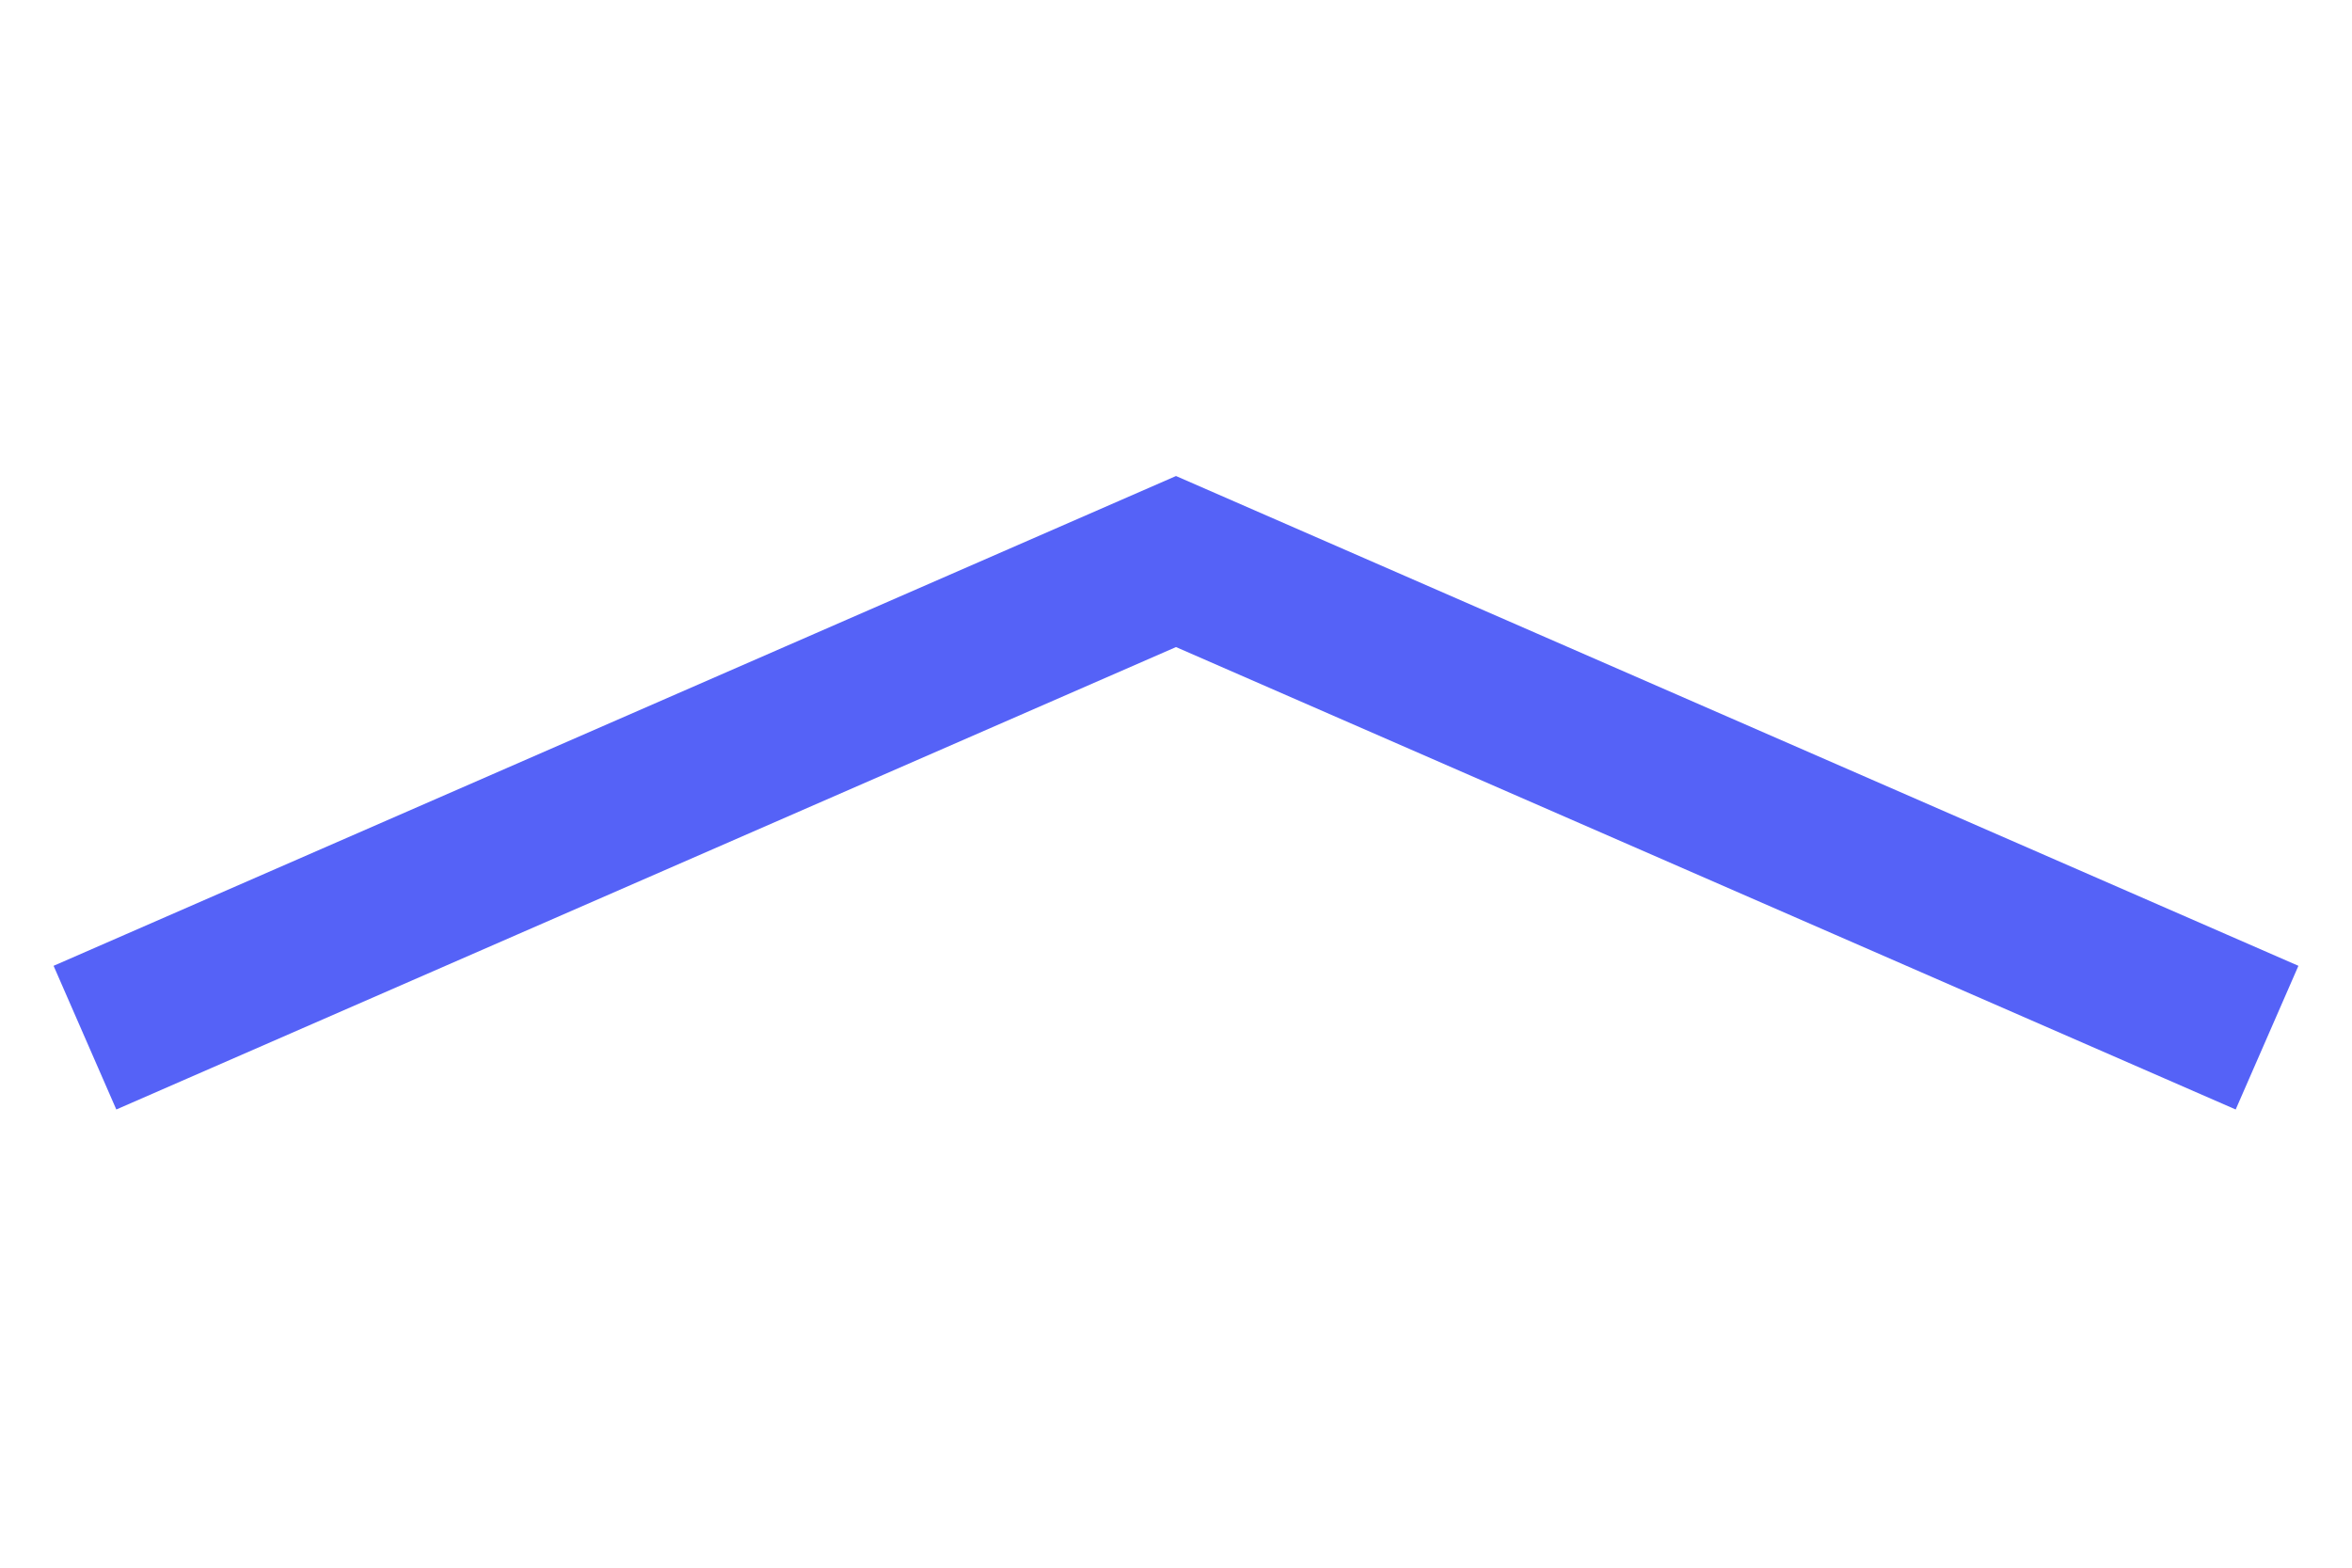 <svg width="15" height="10" xmlns="http://www.w3.org/2000/svg" fill="none">

 <g>
  <title>Layer 1</title>
  <path stroke="#5562F7" id="svg_1" stroke-linecap="square" d="m1,6.419l6.5,-2.837l6.5,2.837"/>
 </g>
</svg>